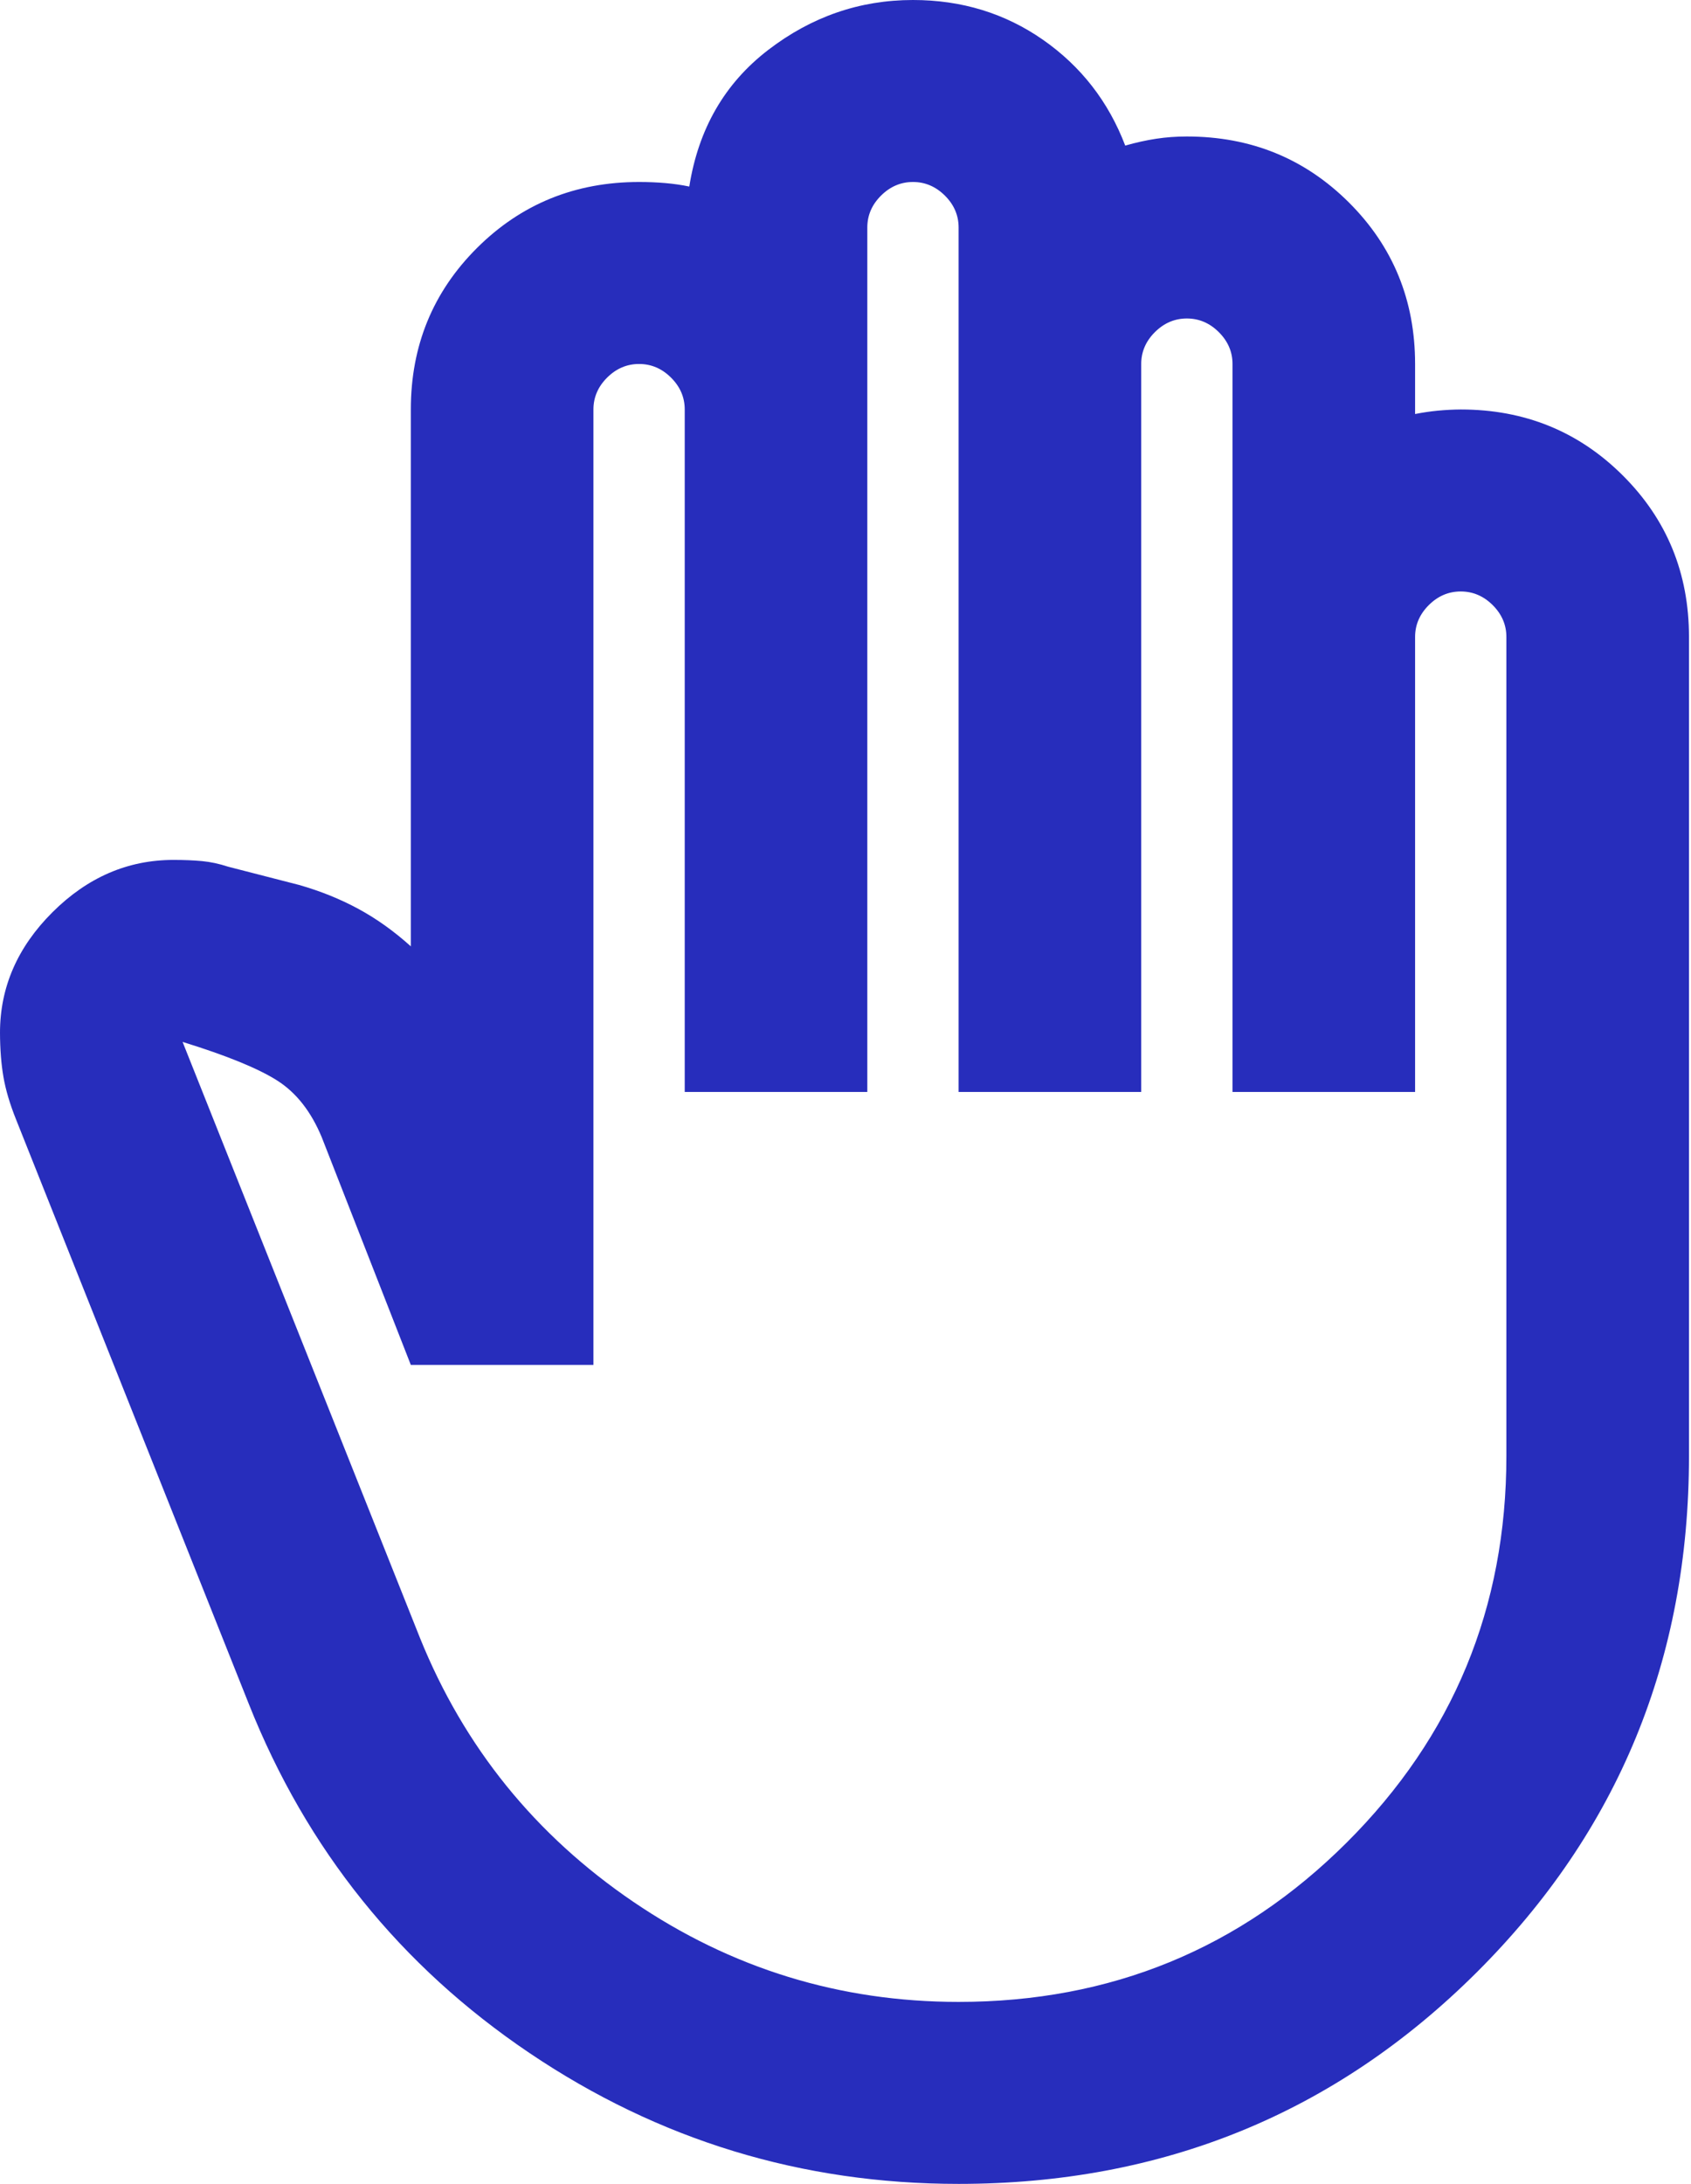 <svg width="79" height="102" viewBox="0 0 79 102" fill="none" xmlns="http://www.w3.org/2000/svg">
<path d="M44.784 102C37.462 102 30.78 99.963 24.738 95.888C18.696 91.814 14.324 86.378 11.623 79.581L0.746 52.275C0.462 51.567 0.267 50.911 0.162 50.307C0.057 49.704 0.003 49.014 0 48.237C0 46.112 0.817 44.235 2.452 42.606C4.087 40.977 5.971 40.163 8.104 40.163C8.601 40.163 9.046 40.181 9.439 40.218C9.831 40.255 10.239 40.342 10.663 40.481L13.968 41.331C14.964 41.615 15.888 41.987 16.741 42.449C17.594 42.911 18.411 43.495 19.193 44.2V19.125C19.193 16.15 20.224 13.635 22.285 11.581C24.347 9.527 26.871 8.5 29.856 8.5C30.283 8.5 30.692 8.517 31.085 8.551C31.477 8.585 31.849 8.639 32.202 8.713C32.629 6.021 33.855 3.896 35.883 2.337C37.91 0.779 40.166 0 42.652 0C44.926 0 46.952 0.621 48.73 1.861C50.507 3.103 51.786 4.749 52.568 6.8C53.066 6.658 53.546 6.552 54.01 6.481C54.473 6.41 54.953 6.375 55.447 6.375C58.433 6.375 60.956 7.402 63.018 9.456C65.079 11.51 66.11 14.025 66.11 17V19.337C66.466 19.267 66.821 19.214 67.176 19.18C67.532 19.146 67.887 19.128 68.243 19.125C71.228 19.125 73.752 20.152 75.813 22.206C77.875 24.26 78.906 26.775 78.906 29.75V68C78.906 77.492 75.6 85.531 68.989 92.119C62.378 98.706 54.31 102 44.784 102ZM44.784 93.5C51.893 93.5 57.935 91.021 62.911 86.062C67.887 81.104 70.375 75.083 70.375 68V29.75C70.375 29.183 70.162 28.688 69.736 28.262C69.309 27.837 68.811 27.625 68.243 27.625C67.674 27.625 67.176 27.837 66.75 28.262C66.323 28.688 66.11 29.183 66.11 29.75V51H57.58V17C57.58 16.433 57.367 15.938 56.94 15.512C56.514 15.088 56.016 14.875 55.447 14.875C54.879 14.875 54.381 15.088 53.954 15.512C53.528 15.938 53.315 16.433 53.315 17V51H44.784V10.625C44.784 10.058 44.571 9.562 44.145 9.137C43.718 8.713 43.22 8.5 42.652 8.5C42.083 8.5 41.585 8.713 41.159 9.137C40.732 9.562 40.519 10.058 40.519 10.625V51H31.989V19.125C31.989 18.558 31.776 18.062 31.349 17.637C30.922 17.212 30.425 17 29.856 17C29.288 17 28.79 17.212 28.363 17.637C27.937 18.062 27.724 18.558 27.724 19.125V63.75H19.193L15.035 53.125C14.537 51.921 13.843 51.035 12.953 50.469C12.063 49.902 10.589 49.3 8.53 48.663L19.62 76.5C21.681 81.6 25.004 85.708 29.587 88.825C34.171 91.942 39.237 93.5 44.784 93.5Z" fill="#272DBC"/>
</svg>

